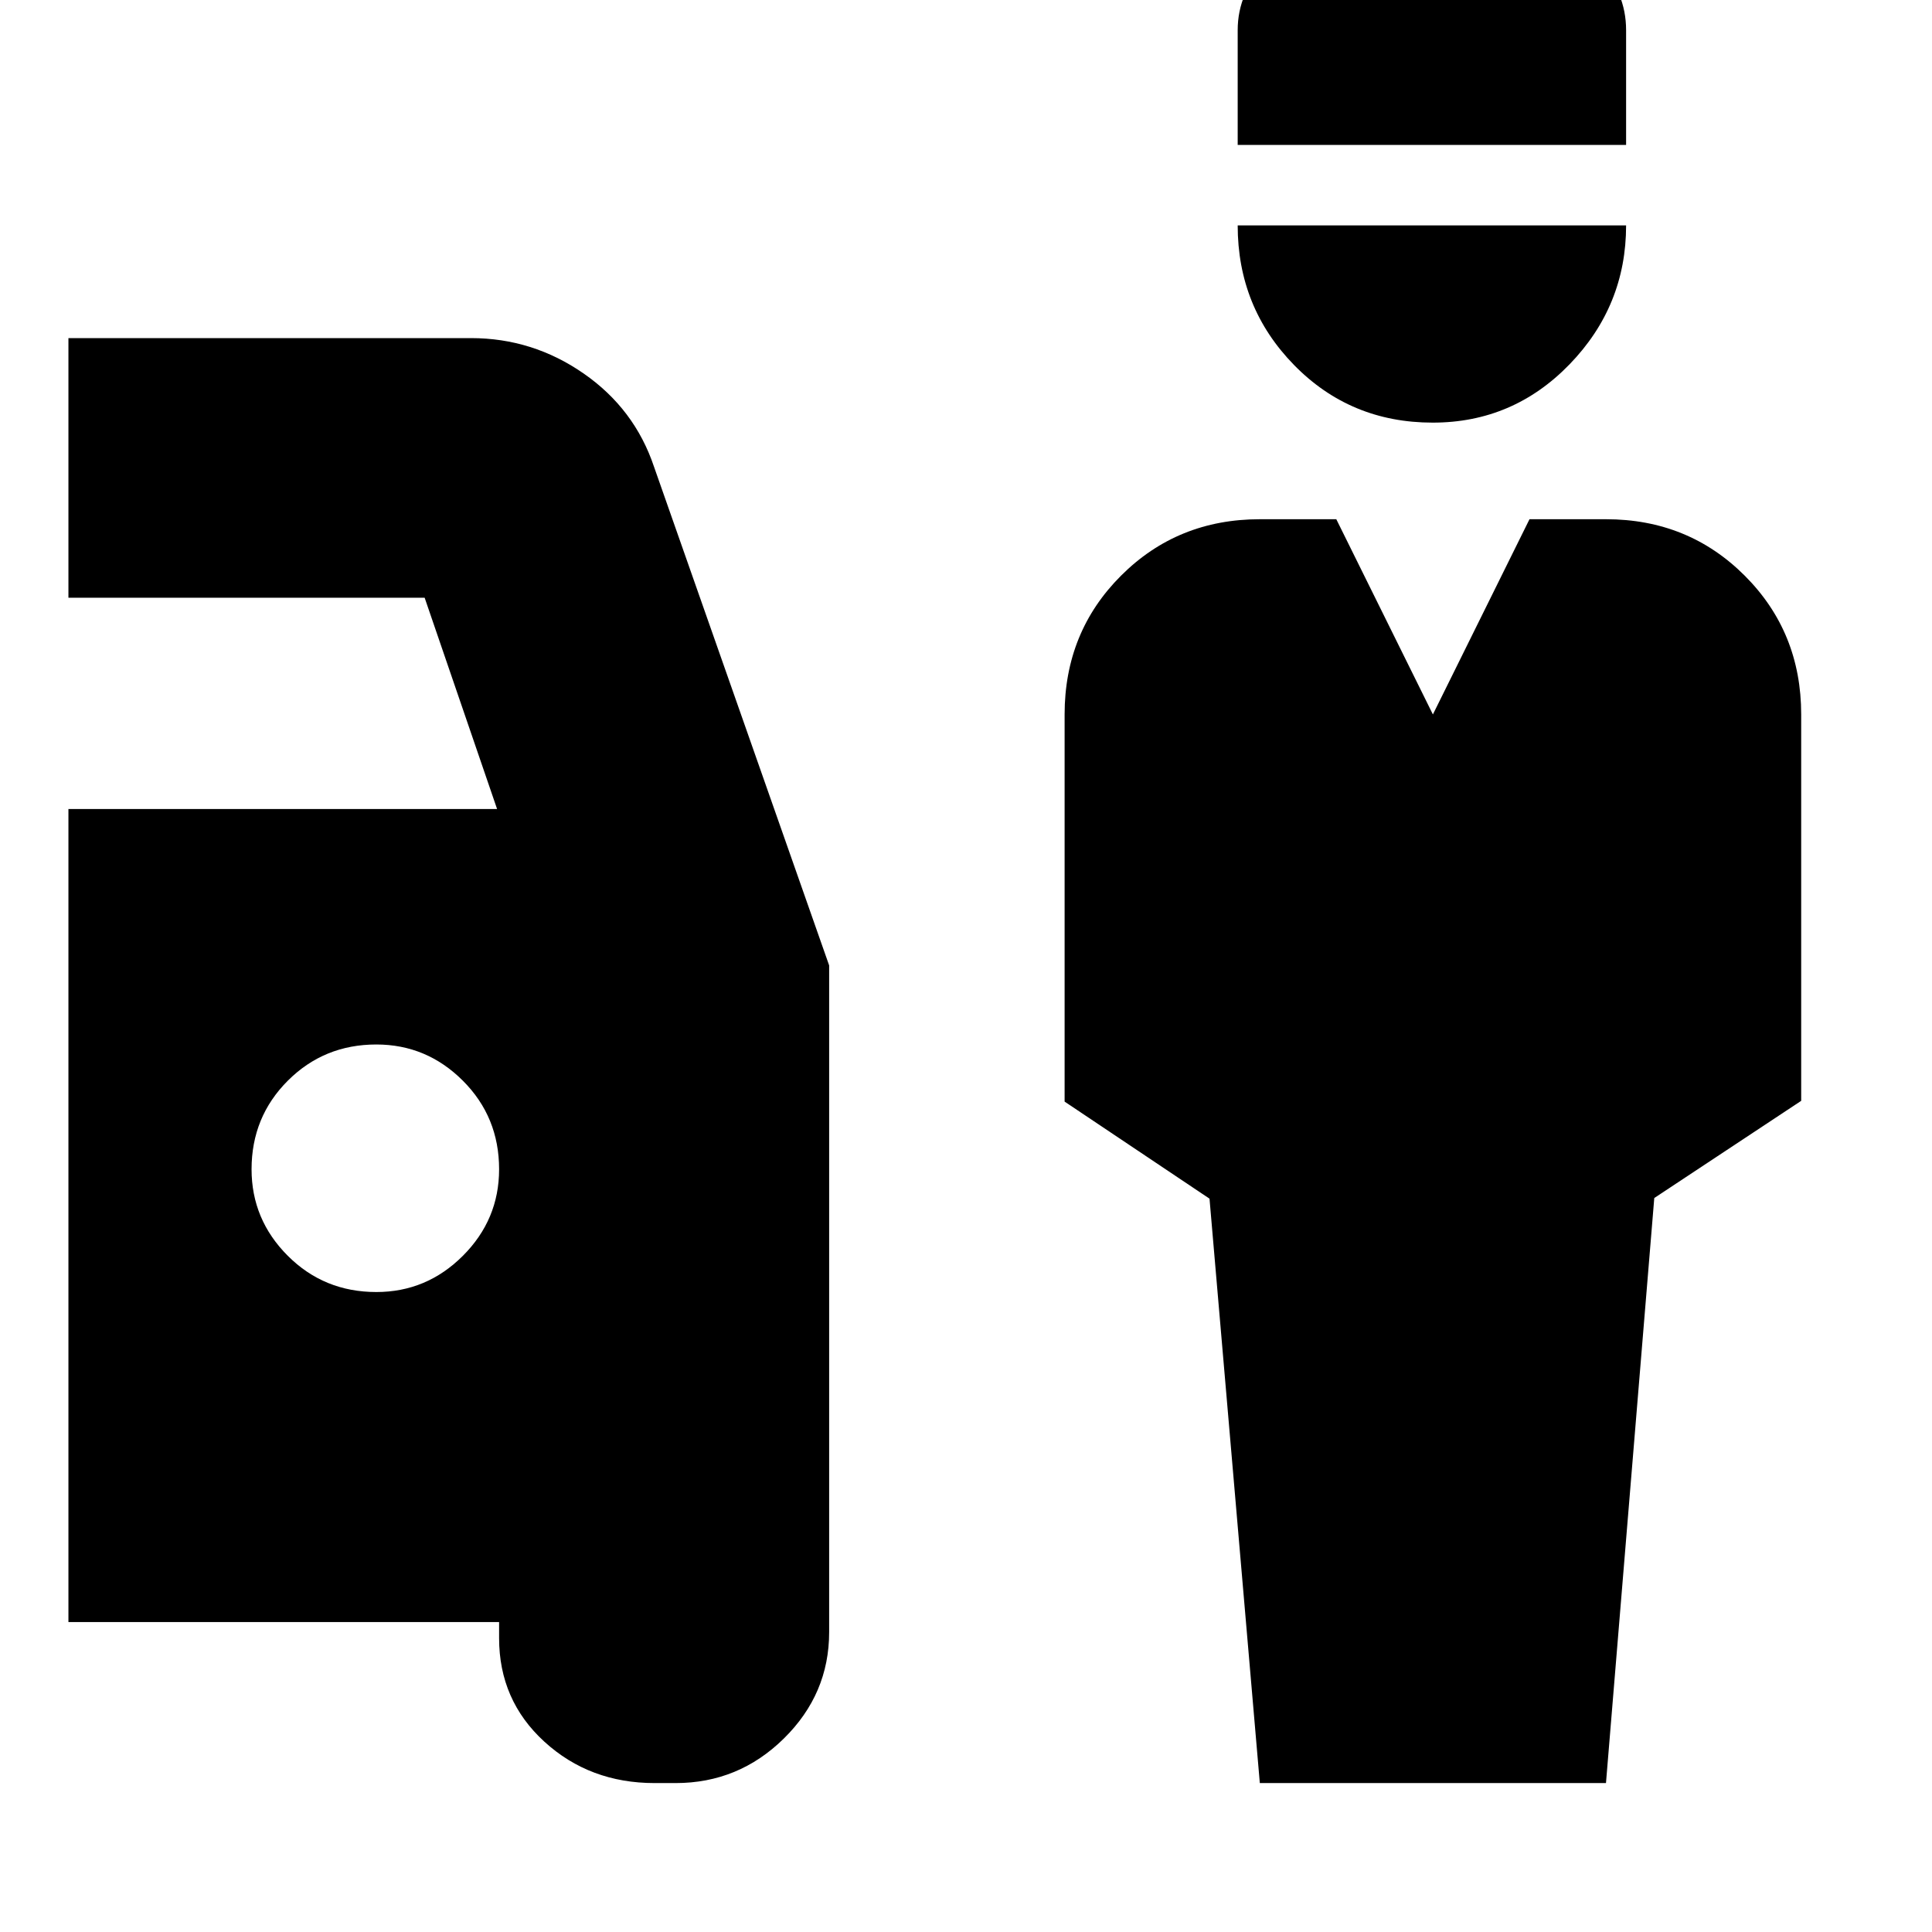 <svg xmlns="http://www.w3.org/2000/svg" height="24" viewBox="0 -960 960 960" width="24"><path d="m626-74-25-290.39-72-48.23v-192.36q0-40.97 28.05-68.99Q585.1-702 626-702h38l48 97 48-97h38q40.9 0 68.95 28.05Q895-645.9 895-605v192l-73 48.29L798-74H626Zm85.93-676Q671-750 643-778.64q-28-28.64-28-69.36h193q0 40-28.07 69t-68 29ZM615-888v-57q0-19 14.5-33.5t35.27-14.5h94.46Q780-993 794-978.5q14 14.5 14 33.5v57H615ZM325.3-74q-32.3 0-54.8-20.56Q248-115.13 248-146v-8H34v-404h213l-36-105H34v-129h200q30.68 0 56.02 17.6Q315.36-756.8 325-728l87 247.71V-149q0 30.7-22.5 52.85Q367-74 335.7-74h-10.4ZM187-318q25 0 43-18t18-43q0-26-18-44t-43-18q-26 0-44 18t-18 44q0 25 18 43t44 18Z"/></svg>